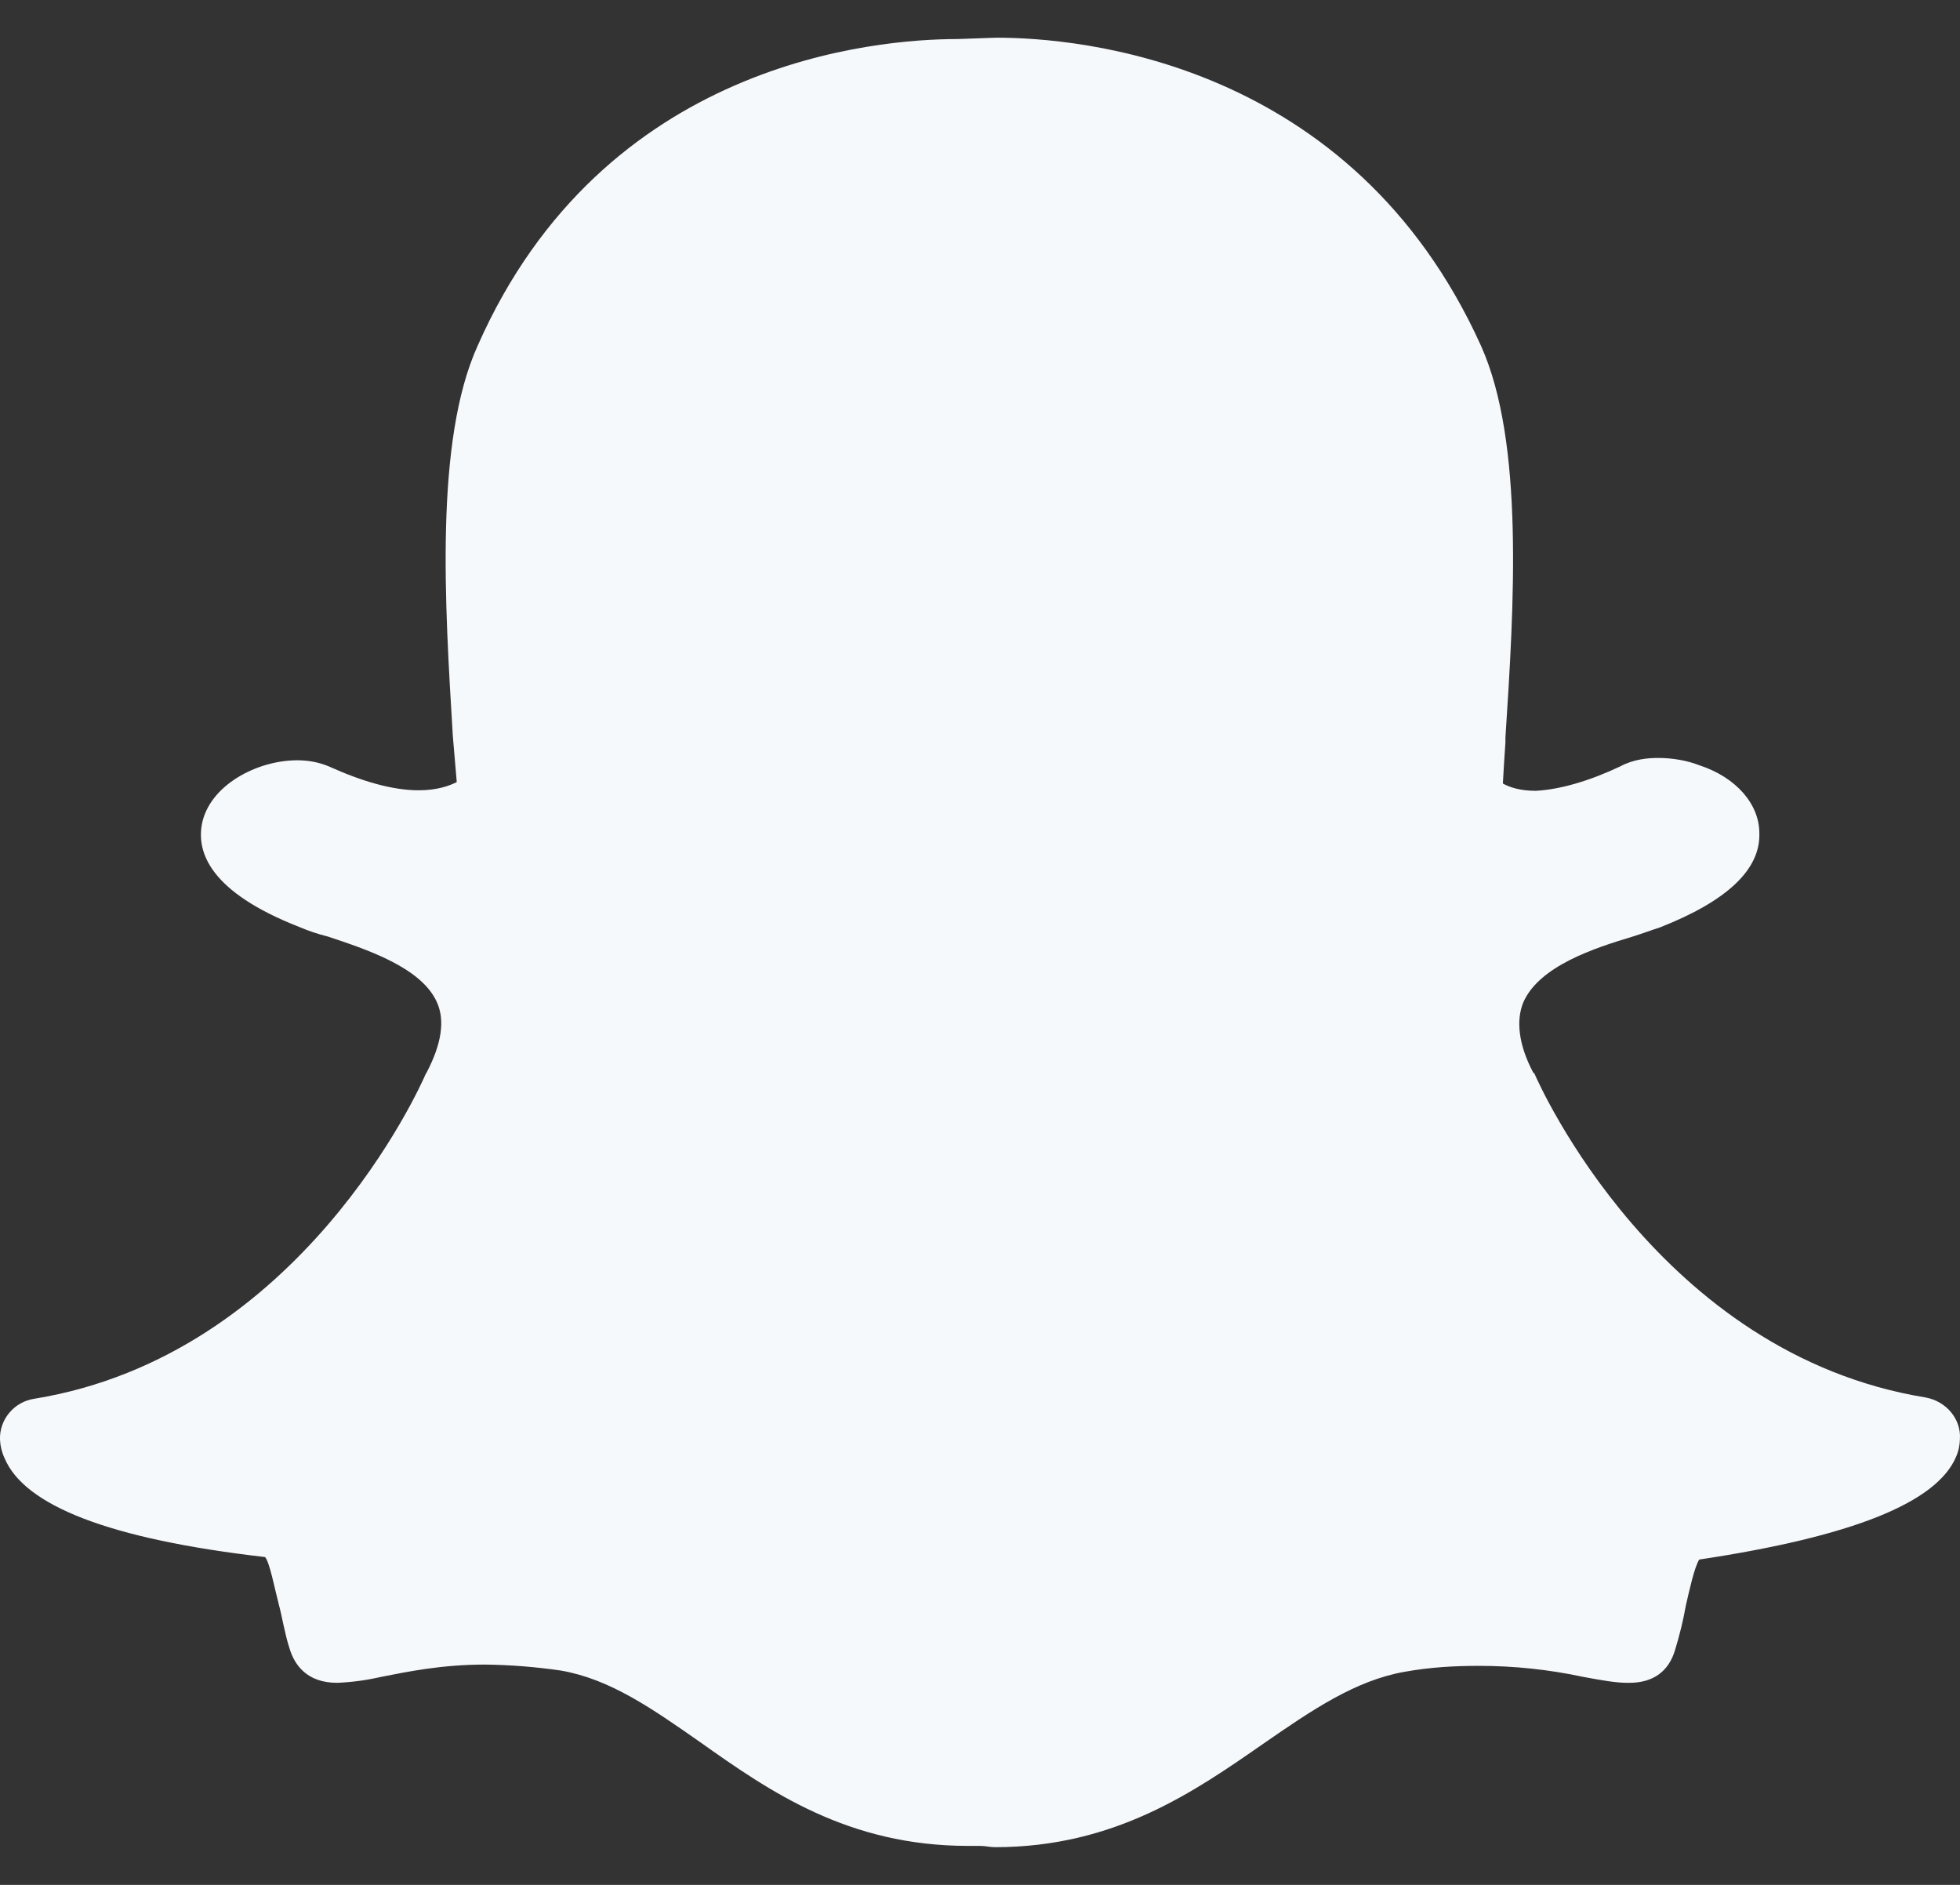 <svg width="26" height="25" viewBox="0 0 26 25" fill="none" xmlns="http://www.w3.org/2000/svg">
<rect x="0" y="0" width="26" height="25" fill="#333333" stroke="none"/>
<path d="M13.226 0.5C14.296 0.5 17.935 0.797 19.648 4.591C20.22 5.871 20.084 8.038 19.97 9.782V9.845C19.957 10.037 19.945 10.217 19.936 10.392C20.017 10.438 20.156 10.489 20.372 10.489C20.693 10.472 21.082 10.359 21.489 10.167C21.666 10.07 21.861 10.053 21.992 10.053C22.187 10.053 22.381 10.087 22.542 10.15C23.029 10.309 23.338 10.665 23.338 11.049C23.355 11.53 22.914 11.949 22.021 12.3C21.928 12.329 21.797 12.379 21.649 12.425C21.163 12.571 20.418 12.81 20.207 13.295C20.109 13.533 20.143 13.855 20.337 14.223L20.355 14.24C20.418 14.386 22.004 17.958 25.542 18.535C25.821 18.586 26.015 18.824 25.999 19.083C25.998 19.165 25.981 19.247 25.948 19.322C25.689 19.932 24.568 20.38 22.541 20.685C22.478 20.782 22.411 21.087 22.363 21.296C22.328 21.495 22.279 21.692 22.22 21.885C22.135 22.174 21.923 22.32 21.614 22.32H21.585C21.437 22.32 21.247 22.287 21.001 22.241C20.548 22.144 20.085 22.095 19.622 22.095C19.296 22.095 18.974 22.112 18.631 22.174C17.984 22.288 17.417 22.672 16.765 23.123C15.843 23.764 14.79 24.5 13.198 24.5C13.135 24.5 13.071 24.483 13.003 24.483H12.842C11.251 24.483 10.215 23.764 9.288 23.107C8.64 22.654 8.09 22.27 7.439 22.157C7.107 22.109 6.772 22.082 6.436 22.078C5.852 22.078 5.4 22.174 5.057 22.241C4.865 22.285 4.67 22.312 4.473 22.32C4.067 22.32 3.906 22.078 3.842 21.868C3.775 21.663 3.745 21.45 3.694 21.262C3.643 21.069 3.58 20.731 3.517 20.652C1.439 20.413 0.322 19.966 0.06 19.339C0.024 19.262 0.004 19.18 0 19.096C-0.005 18.966 0.039 18.838 0.124 18.738C0.208 18.637 0.327 18.571 0.458 18.552C3.991 17.975 5.582 14.399 5.645 14.249L5.662 14.22C5.857 13.847 5.907 13.53 5.793 13.287C5.582 12.823 4.837 12.585 4.35 12.422C4.221 12.39 4.095 12.348 3.973 12.296C2.776 11.828 2.611 11.301 2.678 10.933C2.776 10.418 3.406 10.084 3.943 10.084C4.1 10.084 4.235 10.113 4.357 10.163C4.81 10.368 5.212 10.482 5.555 10.482C5.804 10.482 5.969 10.419 6.059 10.373L6.007 9.763C5.902 8.022 5.762 5.852 6.337 4.584C8.004 0.808 11.631 0.518 12.701 0.518L13.153 0.502L13.226 0.5Z" fill="#F6F9FC"/>
</svg>
